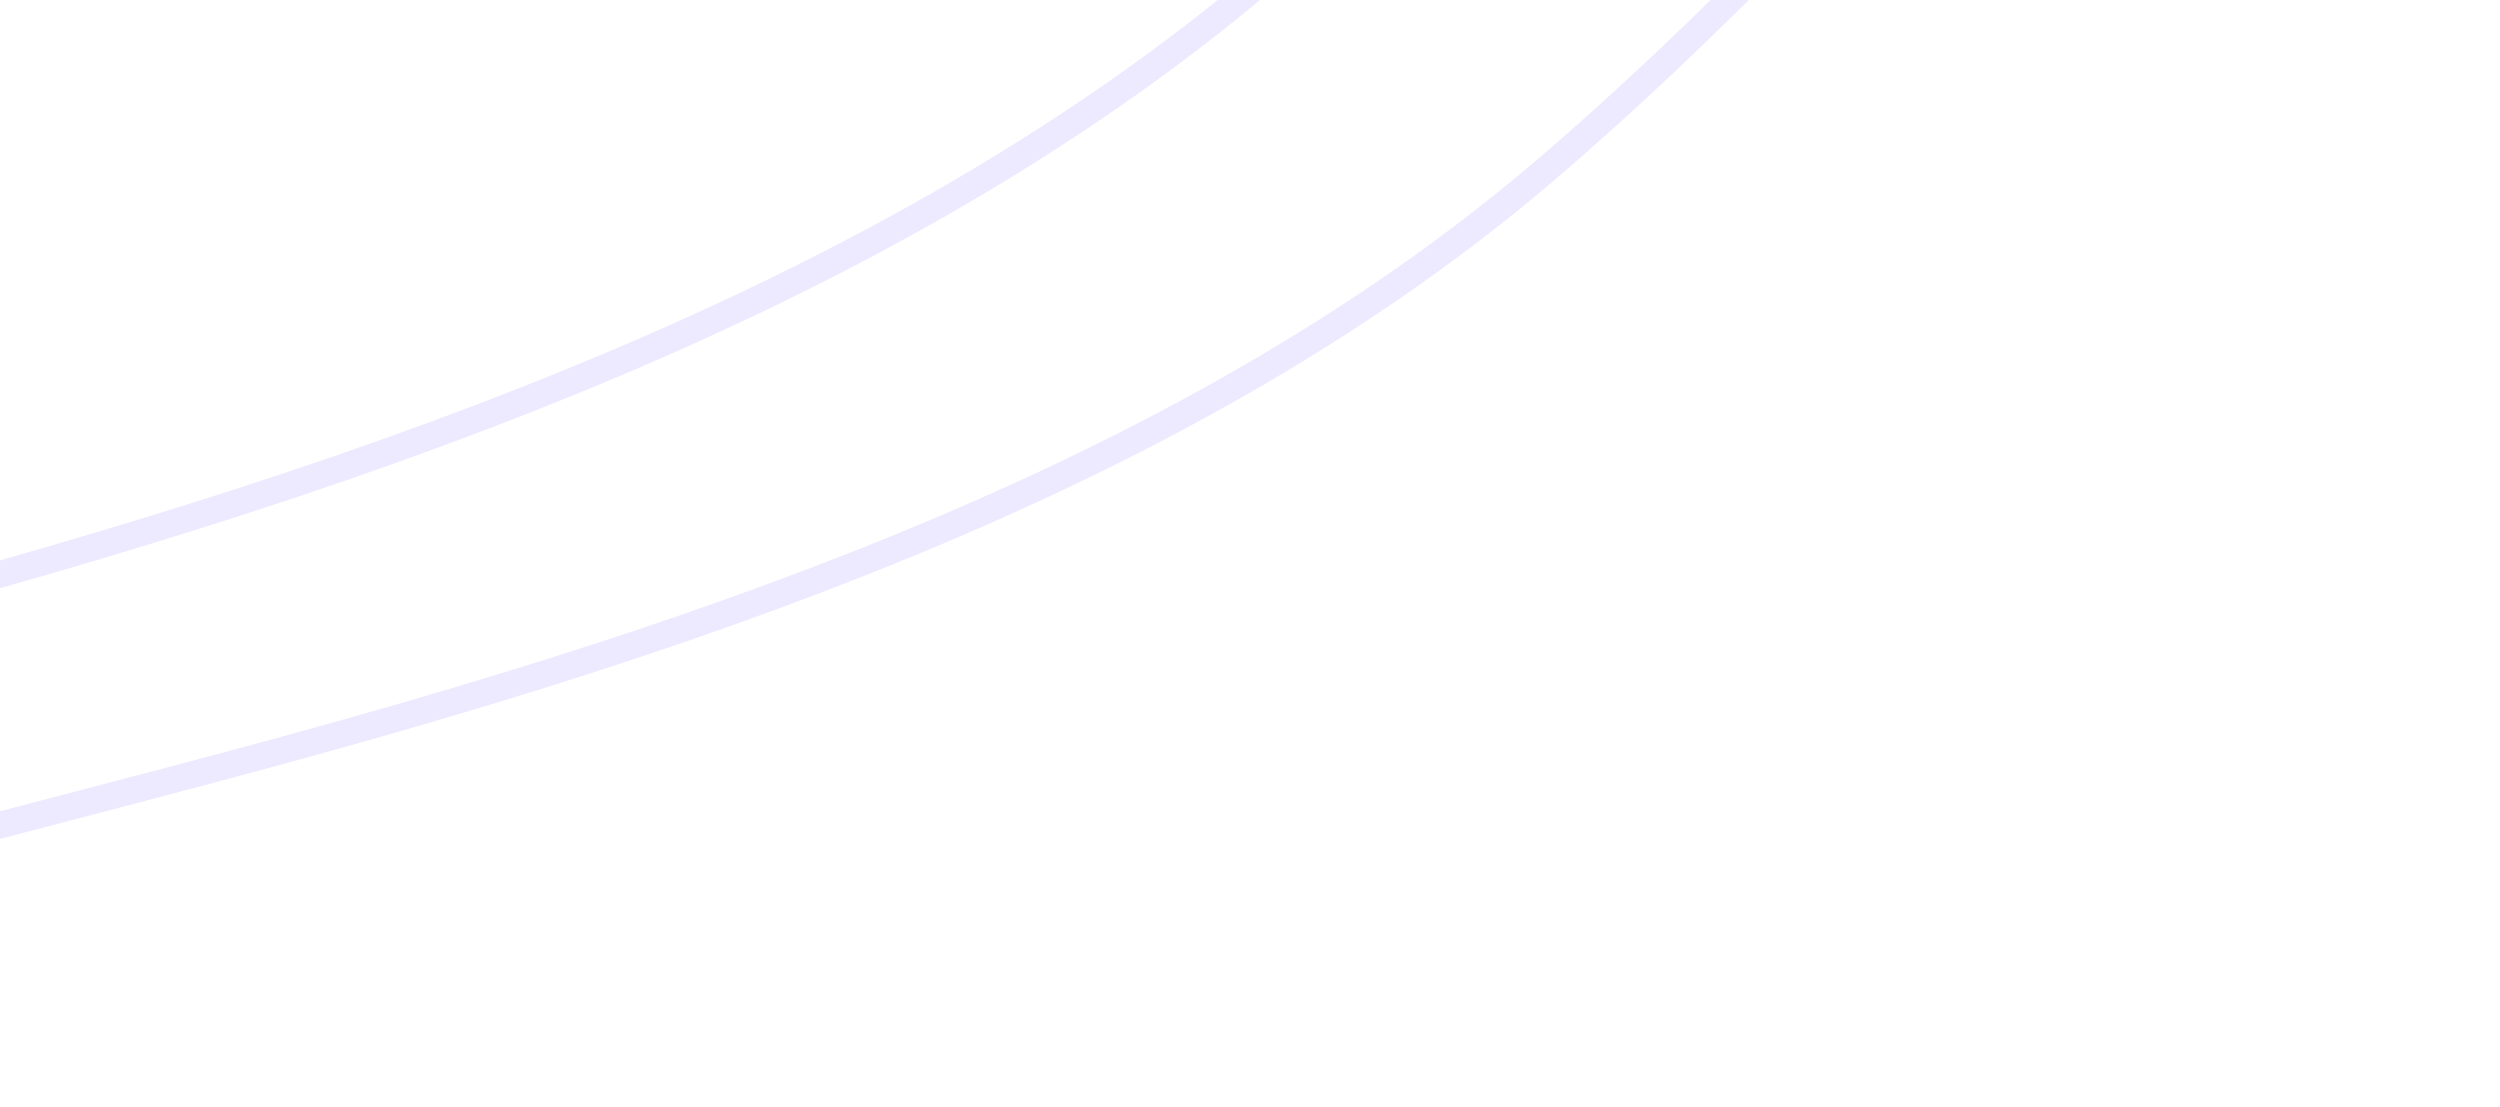 <svg width="375" height="166" fill="none" xmlns="http://www.w3.org/2000/svg"><path opacity=".2" d="M733.883-169.034c-29.358-12.529-56.326-27.021-89.793-32.946-23.902-4.232-48.492-3.931-73.305 2.008-46.263 11.074-92.133 29.036-131.242 54.072-39.963 25.582-82.602 49.883-116.156 81.534-31.197 29.427-58.973 62.125-91.945 90.205C176.197 72.887 100.118 97.36 28.17 116.371c-38.064 10.058-76.322 19.913-114.601 29.103-24.022 5.767-49.178 9.424-72.28 18.051" stroke="#A596FF" stroke-width="4.017" stroke-linecap="round"/><path opacity=".2" d="M733.05-214.12c-31.72-13.528-60.857-29.176-97.015-35.571-25.826-4.567-52.395-4.24-79.205 2.178-49.987 11.966-99.551 31.372-141.81 58.416-43.183 27.635-89.256 53.886-125.515 88.074-33.711 31.786-63.727 67.105-99.356 97.436-59.696 50.82-141.9 77.261-219.641 97.803-41.128 10.868-82.466 21.516-123.827 31.446-25.955 6.232-53.137 10.185-78.099 19.505" stroke="#A596FF" stroke-width="4.017" stroke-linecap="round"/></svg>